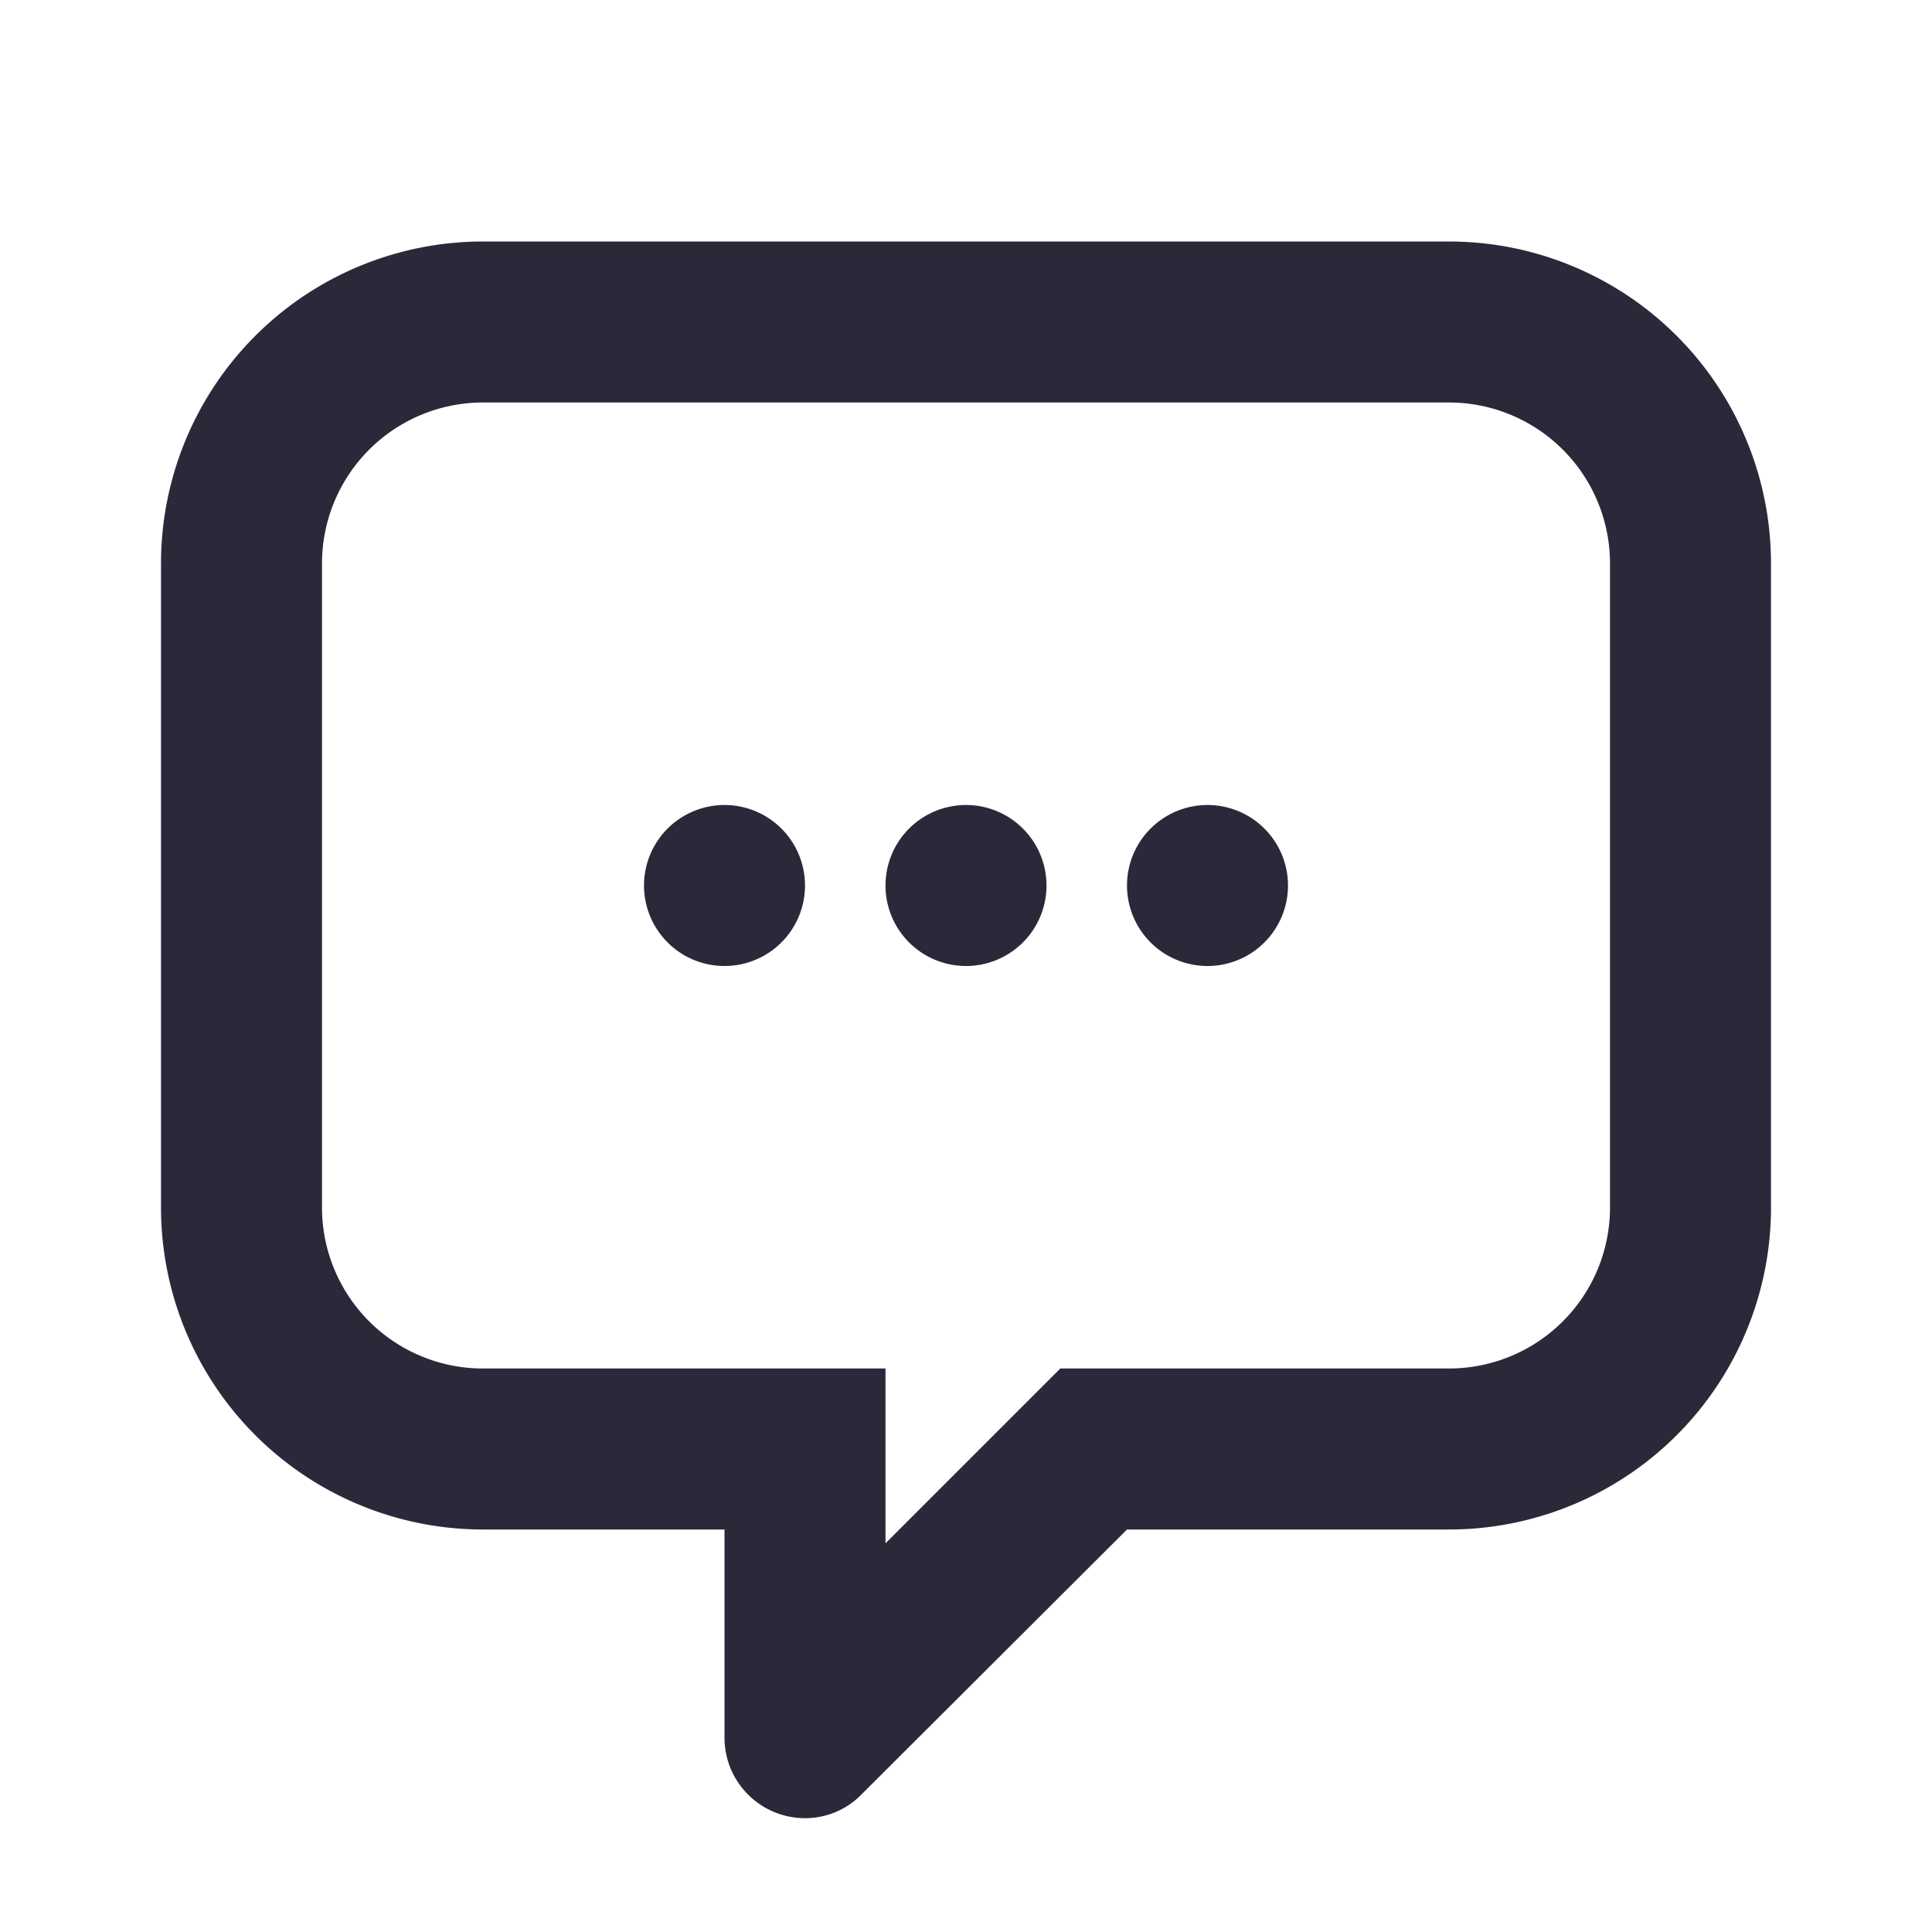 <svg width="24" height="24" viewBox="0 0 24 24" fill="none" xmlns="http://www.w3.org/2000/svg">
<path id="main" d="M18,3H6A4,4,0,0,0,2,7v8a4,4,0,0,0,4,4H9v2.586a1,1,0,0,0,1.007,1,.978.978,0,0,0,.7-.3L14,19h4a4,4,0,0,0,4-4V7A4,4,0,0,0,18,3Zm2,12a2,2,0,0,1-2,2H13.172l-.586.586L11,19.172V17H6a2,2,0,0,1-2-2V7A2,2,0,0,1,6,5H18a2,2,0,0,1,2,2Zm-7-4a1,1,0,1,1-1-1A1,1,0,0,1,13,11Zm-3,0a1,1,0,1,1-1-1A1,1,0,0,1,10,11Zm6,0a1,1,0,1,1-1-1A1,1,0,0,1,16,11Z" fill="#2A293A"/></svg>